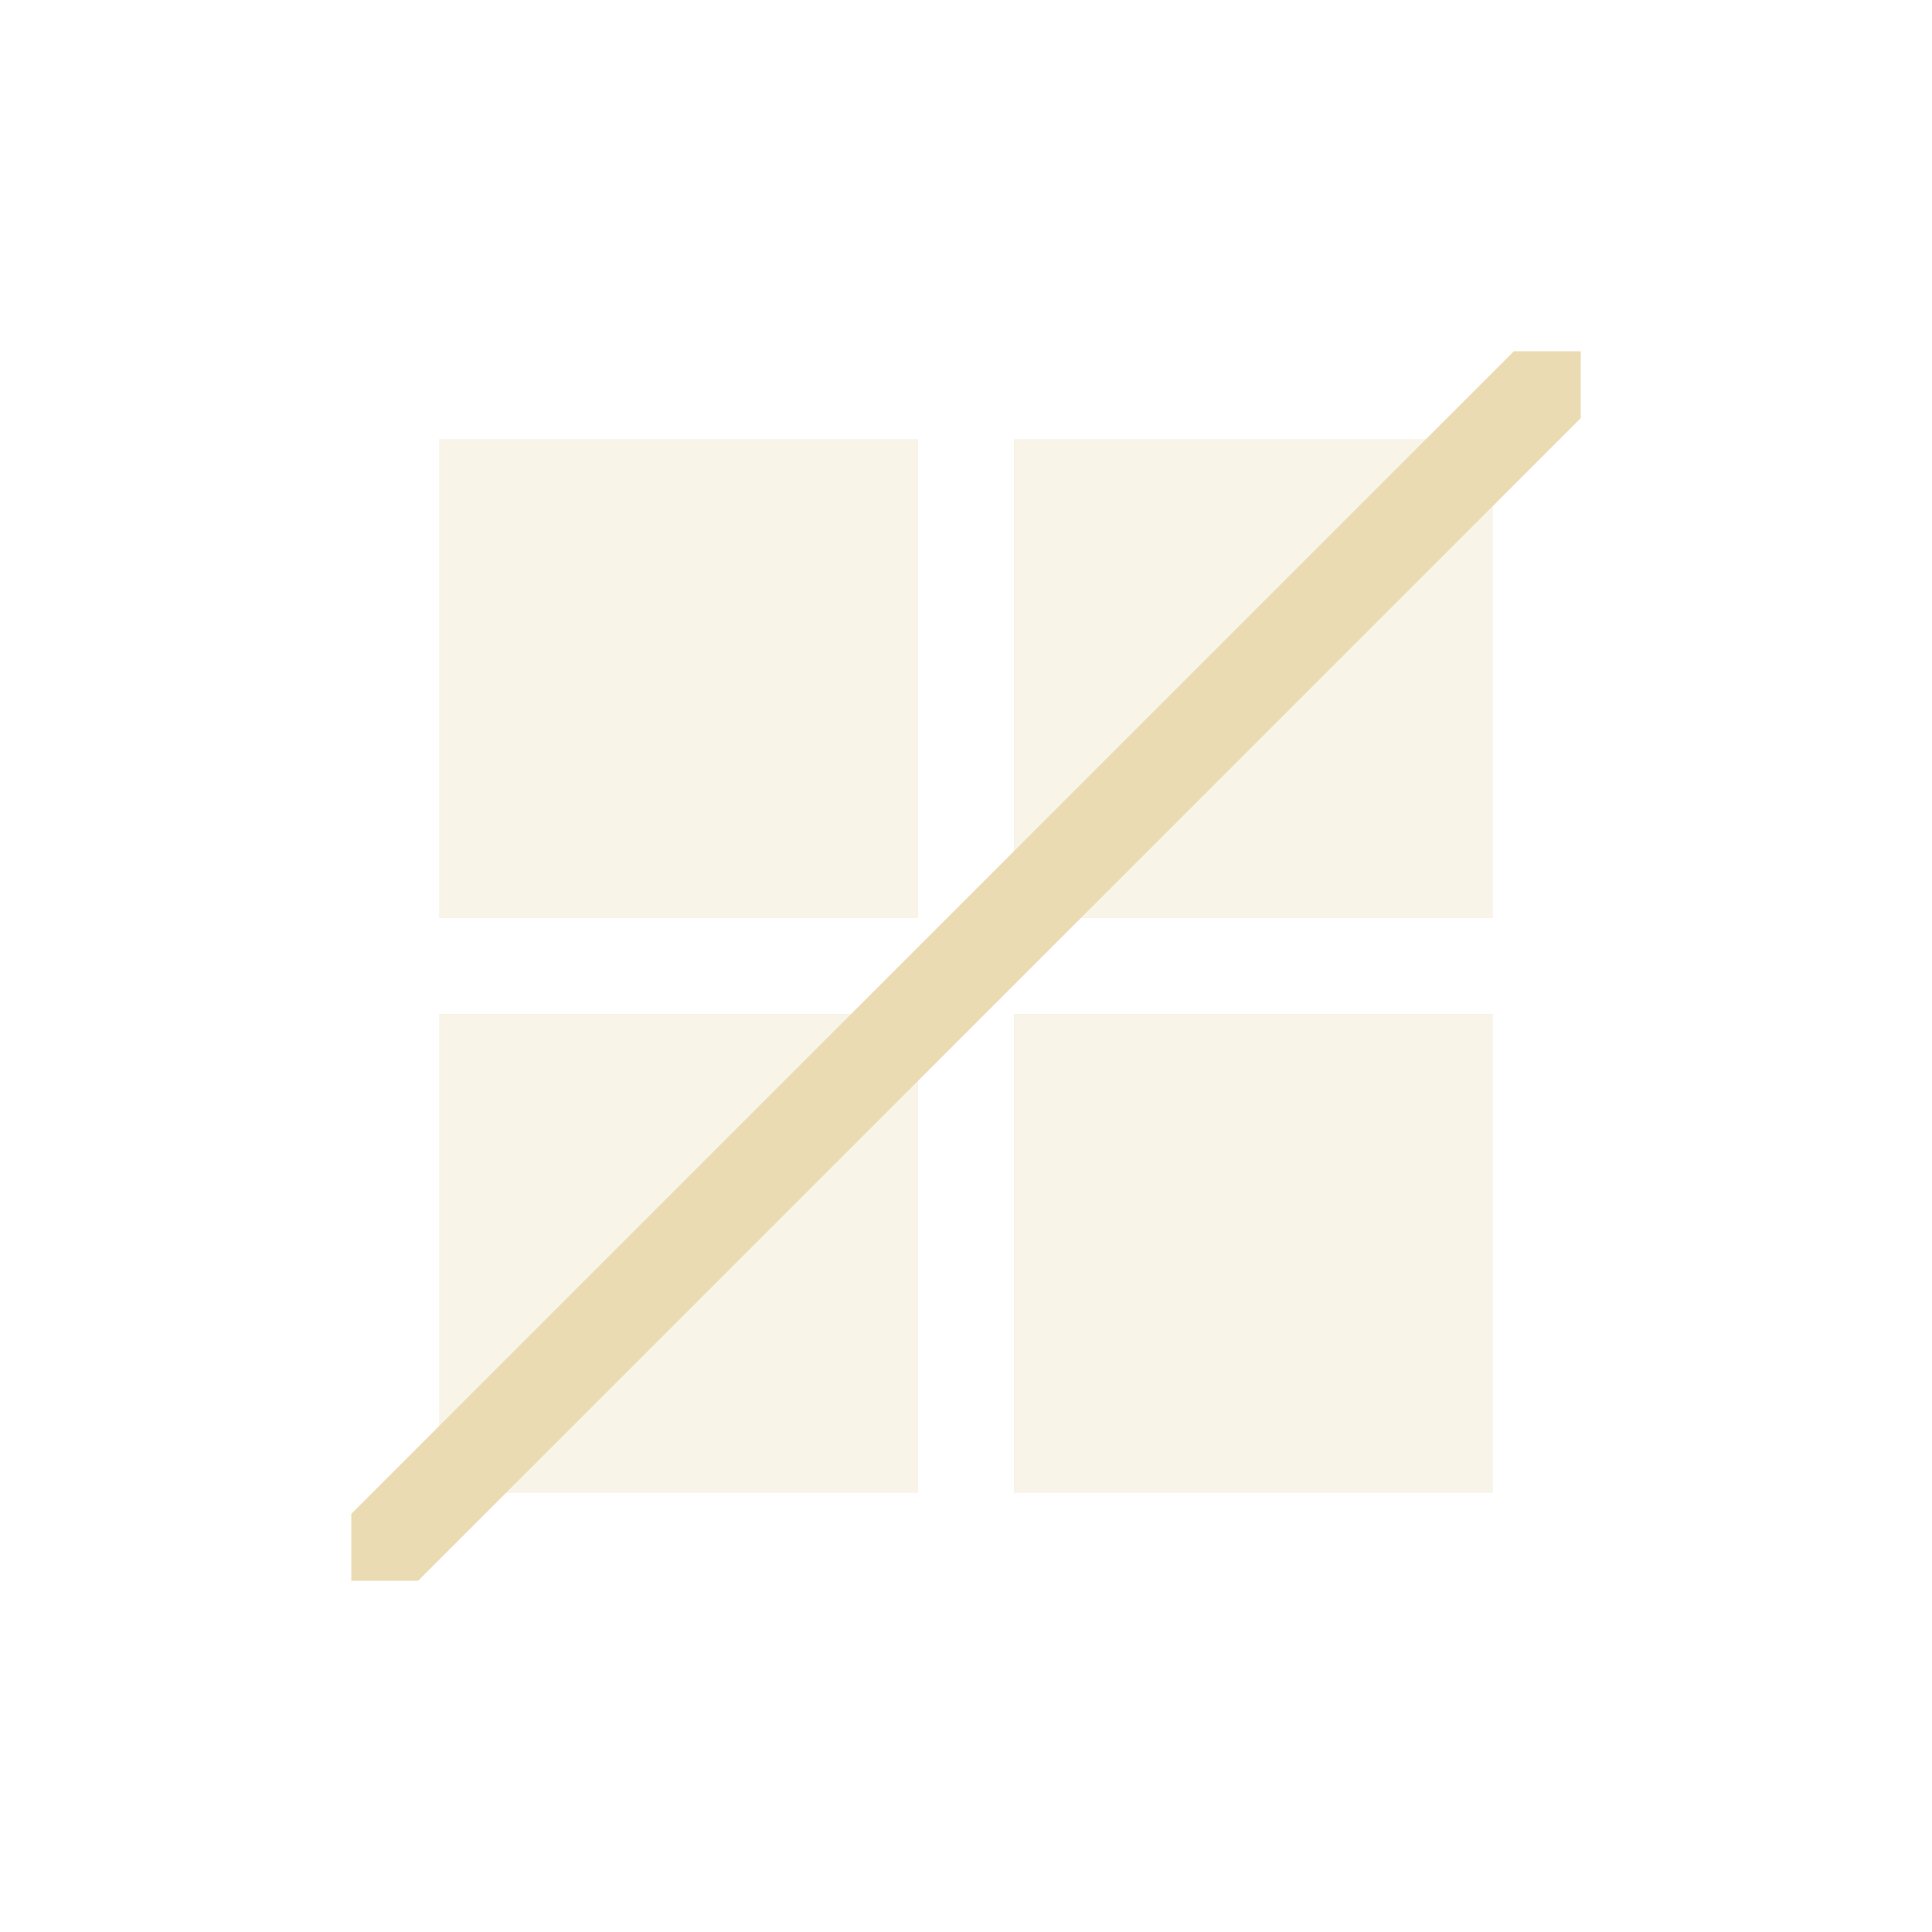<svg width="22" height="22" version="1.1" viewBox="0 0 22 22" xmlns="http://www.w3.org/2000/svg">
  <defs>
    <style type="text/css">
      .ColorScheme-Text {
        color: #ebdbb2;
      }
    </style>
  </defs>
  <path class="ColorScheme-Text" d="M 17.239,4 4,17.239 v 0.761 h 0.761 l 13.239,-13.239 V 4 Z" color="#ebdbb2"
    fill="#ebdbb2" />
  <path class="ColorScheme-Text"
    d="m5 5h5.455v5.455h-5.455zm6.545 0h5.455v5.455h-5.455zm-6.545 6.545h5.455v5.455h-5.455zm6.545 0h5.455v5.455h-5.455z"
    color="#ebdbb2" fill="currentColor" fill-opacity=".3" stroke-width="1.091" />
</svg>
